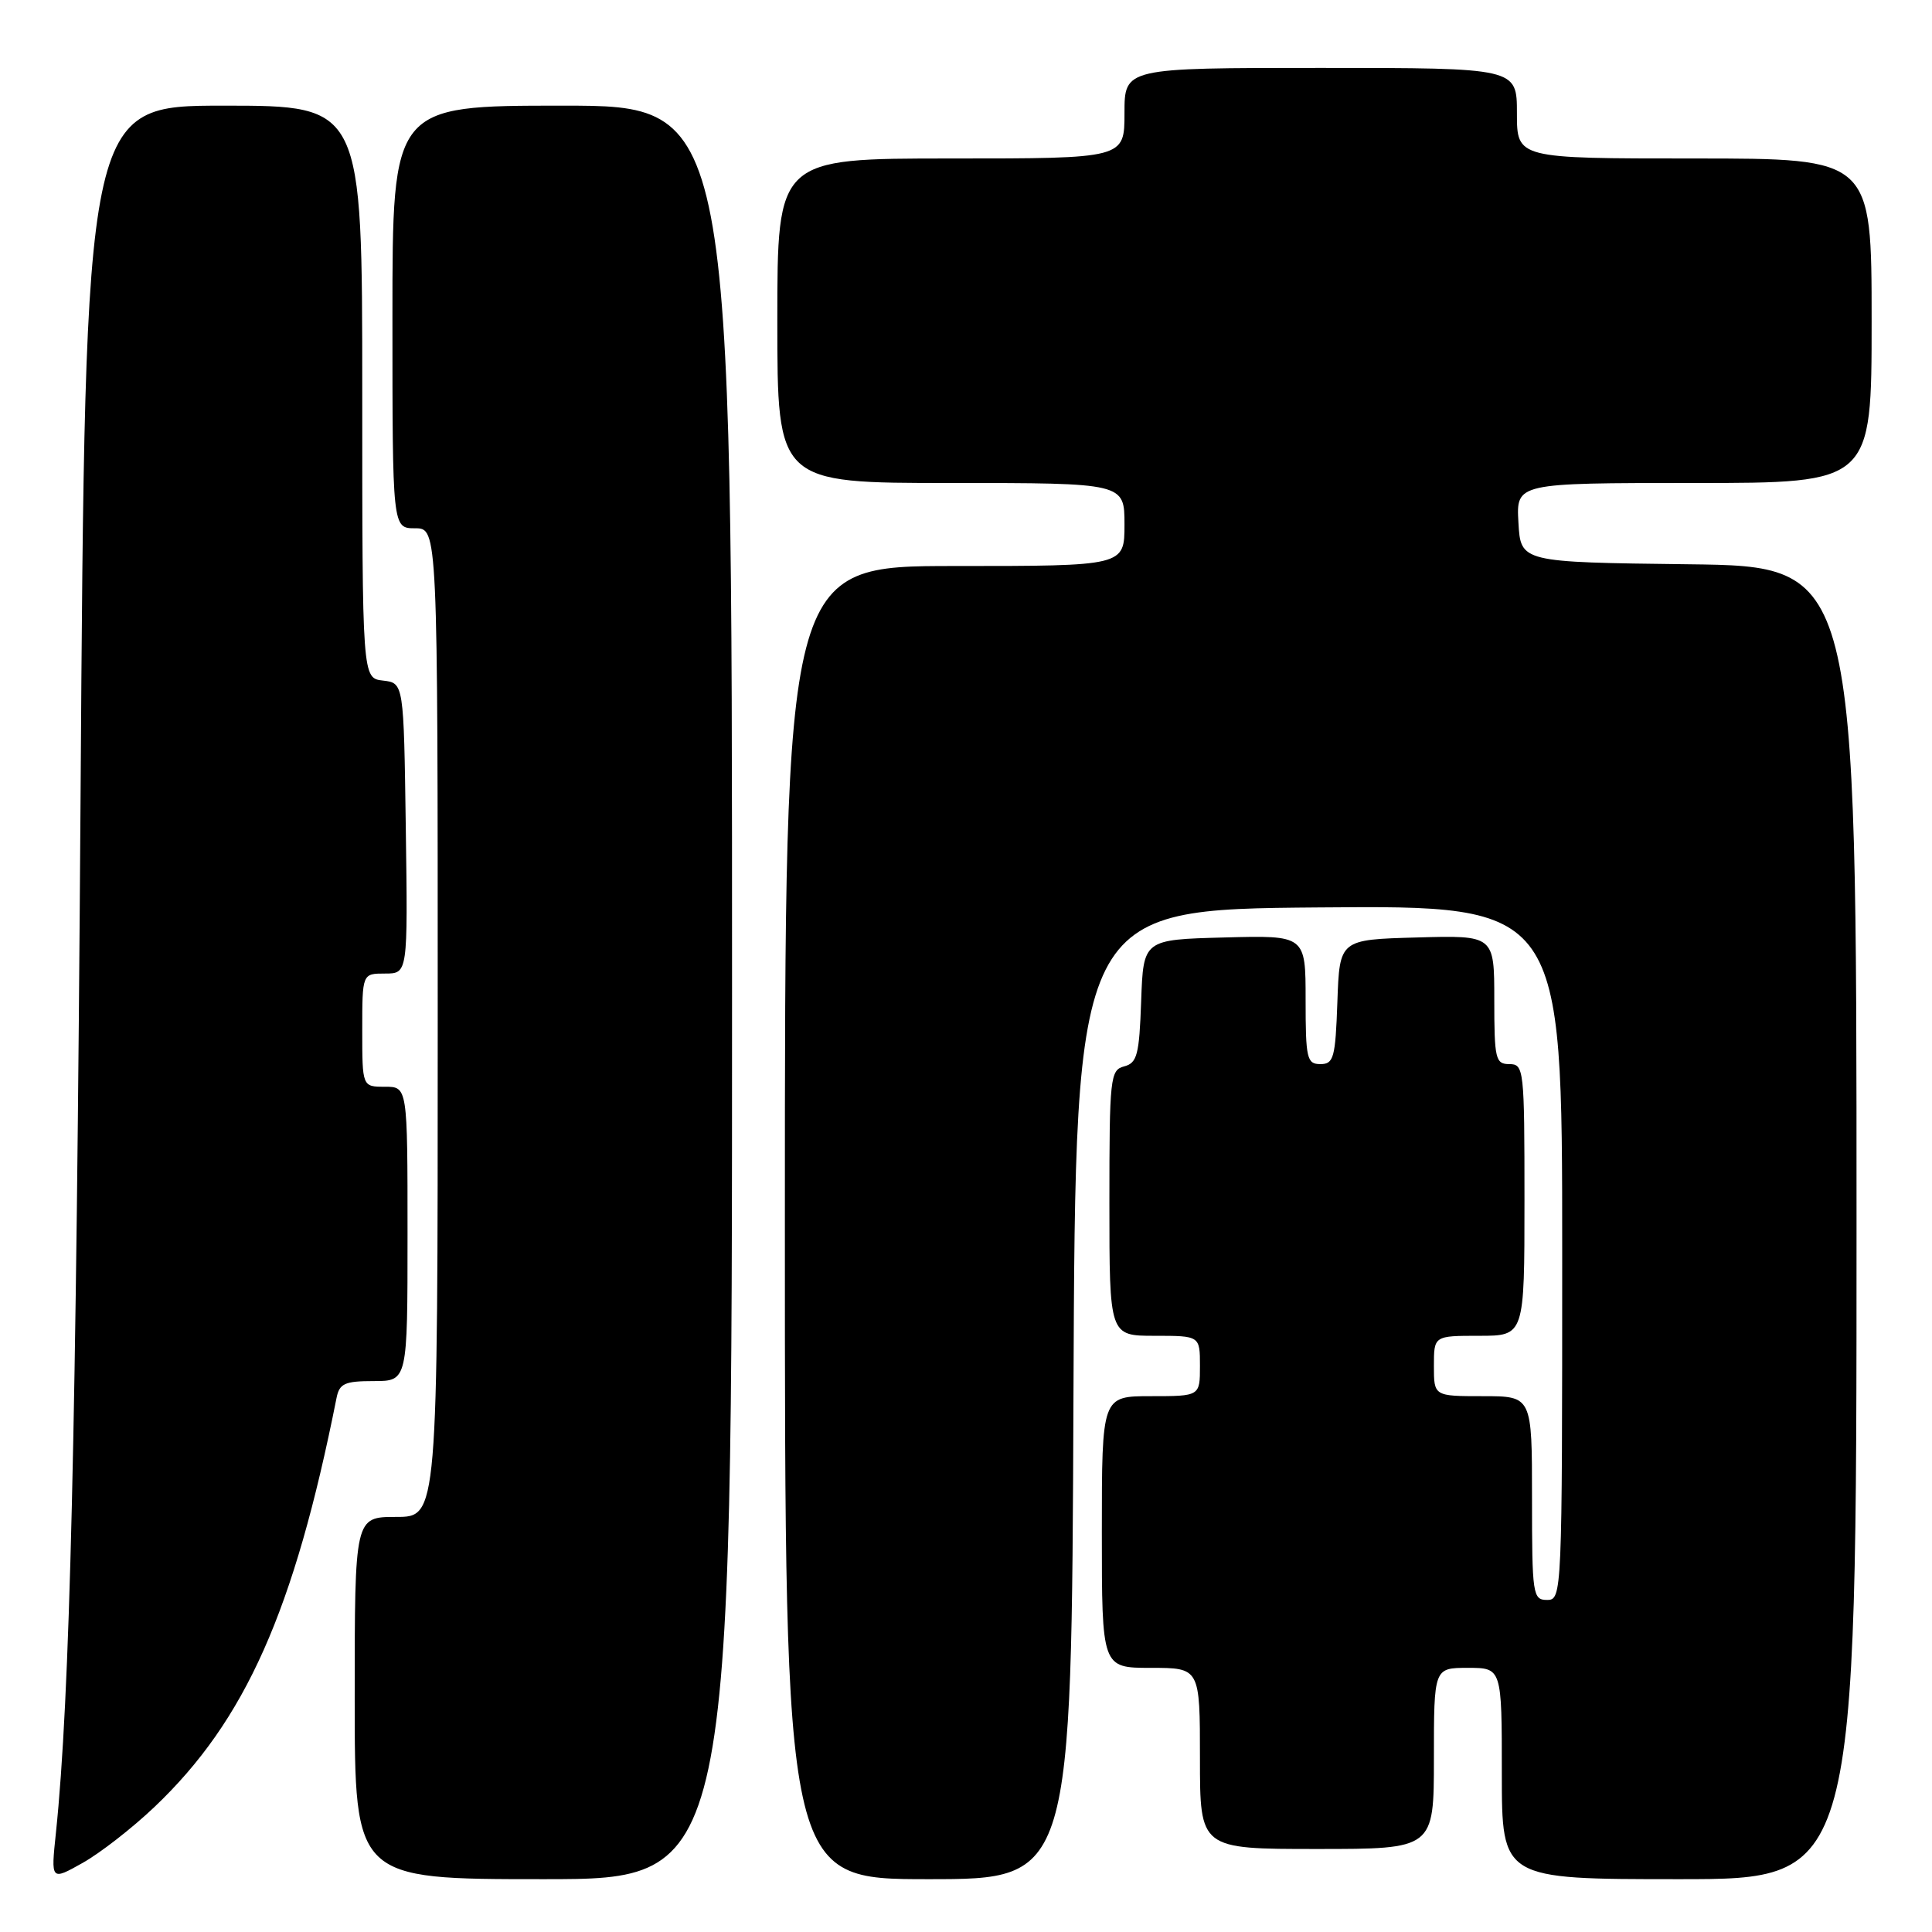 <?xml version="1.0" encoding="UTF-8" standalone="no"?>
<!DOCTYPE svg PUBLIC "-//W3C//DTD SVG 1.1//EN" "http://www.w3.org/Graphics/SVG/1.1/DTD/svg11.dtd" >
<svg xmlns="http://www.w3.org/2000/svg" xmlns:xlink="http://www.w3.org/1999/xlink" version="1.1" viewBox="0 0 256 256">
 <g >
 <path fill="currentColor"
d=" M 20.48 239.42 C 32.52 227.97 38.98 213.46 44.59 185.25 C 44.97 183.32 45.67 183.00 49.52 183.00 C 54.00 183.00 54.00 183.00 54.00 163.50 C 54.00 144.00 54.00 144.00 51.00 144.00 C 48.00 144.00 48.00 144.00 48.00 136.50 C 48.00 129.00 48.00 129.00 51.02 129.00 C 54.04 129.00 54.04 129.00 53.77 109.75 C 53.50 90.50 53.50 90.50 50.75 90.18 C 48.00 89.87 48.00 89.87 48.00 51.93 C 48.00 14.00 48.00 14.00 29.65 14.00 C 11.29 14.00 11.29 14.00 10.67 106.25 C 10.10 190.10 9.27 225.03 7.41 242.85 C 6.74 249.21 6.74 249.21 10.94 246.85 C 13.25 245.56 17.54 242.22 20.48 239.42 Z  M 97.00 131.50 C 97.00 14.00 97.00 14.00 74.50 14.00 C 52.00 14.00 52.00 14.00 52.00 42.00 C 52.00 70.00 52.00 70.00 55.00 70.00 C 58.00 70.00 58.00 70.00 58.00 135.50 C 58.00 201.00 58.00 201.00 52.50 201.00 C 47.00 201.00 47.00 201.00 47.00 225.00 C 47.00 249.00 47.00 249.00 72.00 249.00 C 97.00 249.00 97.00 249.00 97.00 131.50 Z  M 142.24 184.75 C 142.50 120.50 142.50 120.50 174.75 120.24 C 207.00 119.97 207.00 119.97 207.00 165.99 C 207.00 211.33 206.97 212.00 205.00 212.00 C 203.10 212.00 203.00 211.33 203.00 198.50 C 203.00 185.00 203.00 185.00 196.50 185.00 C 190.00 185.00 190.00 185.00 190.00 181.00 C 190.00 177.00 190.00 177.00 196.00 177.00 C 202.00 177.00 202.00 177.00 202.00 159.00 C 202.00 141.67 201.93 141.00 200.00 141.00 C 198.16 141.00 198.00 140.33 198.00 132.47 C 198.00 123.93 198.00 123.93 187.75 124.22 C 177.50 124.50 177.50 124.50 177.21 132.75 C 176.95 140.18 176.72 141.00 174.96 141.00 C 173.17 141.00 173.00 140.27 173.00 132.47 C 173.00 123.93 173.00 123.93 162.25 124.22 C 151.50 124.50 151.50 124.50 151.21 132.64 C 150.96 139.76 150.68 140.85 148.96 141.30 C 147.11 141.78 147.00 142.77 147.00 159.41 C 147.00 177.00 147.00 177.00 153.00 177.00 C 159.00 177.00 159.00 177.00 159.00 181.00 C 159.00 185.00 159.00 185.00 152.50 185.00 C 146.00 185.00 146.00 185.00 146.00 203.00 C 146.00 221.00 146.00 221.00 152.50 221.00 C 159.00 221.00 159.00 221.00 159.00 233.00 C 159.00 245.00 159.00 245.00 174.50 245.00 C 190.00 245.00 190.00 245.00 190.00 233.00 C 190.00 221.00 190.00 221.00 194.50 221.00 C 199.00 221.00 199.00 221.00 199.00 235.00 C 199.00 249.00 199.00 249.00 222.50 249.00 C 246.00 249.00 246.00 249.00 246.00 162.02 C 246.00 75.04 246.00 75.04 223.75 74.77 C 201.50 74.50 201.50 74.50 201.20 69.25 C 200.90 64.00 200.90 64.00 224.45 64.00 C 248.00 64.00 248.00 64.00 248.00 42.50 C 248.00 21.00 248.00 21.00 224.50 21.00 C 201.00 21.00 201.00 21.00 201.00 15.00 C 201.00 9.00 201.00 9.00 175.00 9.00 C 149.00 9.00 149.00 9.00 149.00 15.00 C 149.00 21.00 149.00 21.00 126.00 21.00 C 103.00 21.00 103.00 21.00 103.00 42.50 C 103.00 64.00 103.00 64.00 126.00 64.00 C 149.00 64.00 149.00 64.00 149.00 69.50 C 149.00 75.00 149.00 75.00 126.50 75.00 C 104.00 75.00 104.00 75.00 104.00 162.00 C 104.00 249.00 104.00 249.00 122.99 249.00 C 141.99 249.00 141.99 249.00 142.24 184.75 Z "/>
</g>
</svg>